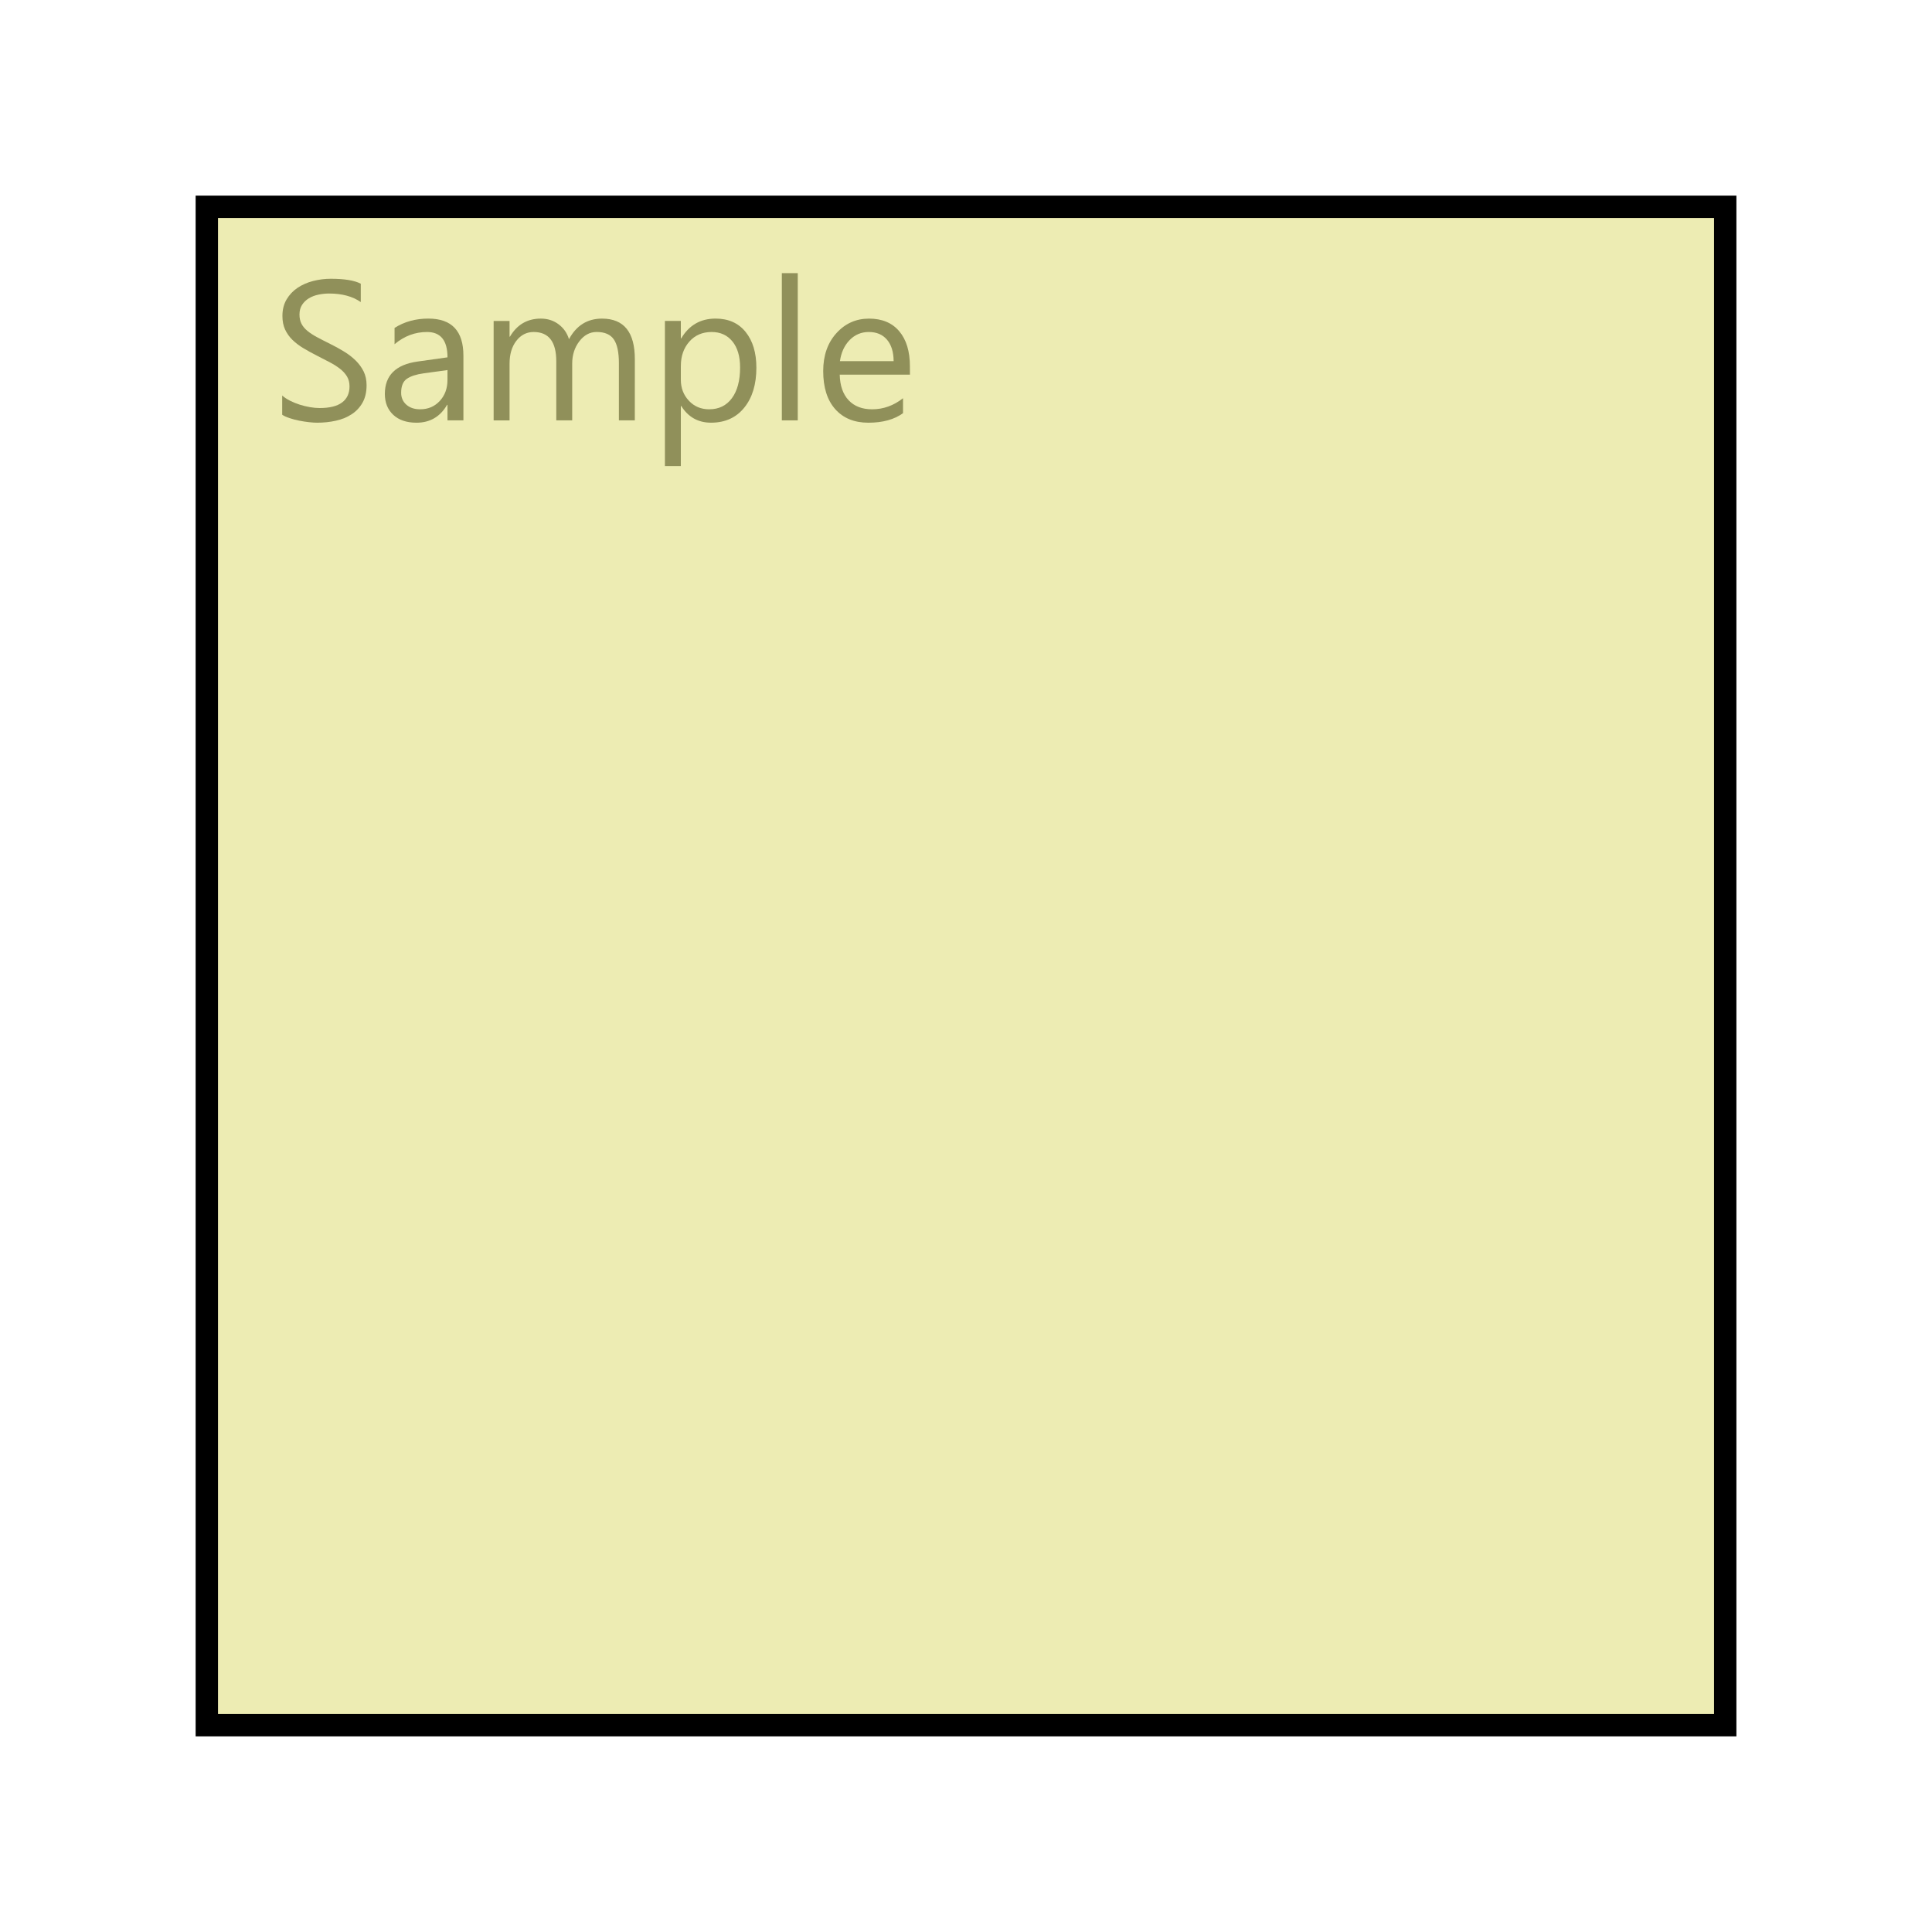 <svg xmlns="http://www.w3.org/2000/svg" xmlns:svg="http://www.w3.org/2000/svg" id="svg2" width="100" height="100" version="1.1"><g id="layer1" transform="translate(-277.5,-381.169)"><g id="g3797"><rect id="rect3017" width="100" height="100" x="277.5" y="381.169" style="fill:#fff;fill-opacity:1"/><g id="g3787" transform="translate(2.054,-3.247)"><rect style="fill:#edecb3;fill-opacity:1;fill-rule:evenodd;stroke:#000;stroke-width:1.158px;stroke-linecap:butt;stroke-linejoin:miter;stroke-opacity:1" id="rect2998" width="78.592" height="78.592" x="286.151" y="395.12"/><g style="font-size:10.294px;font-style:normal;font-variant:normal;font-weight:400;font-stretch:normal;line-height:125%;letter-spacing:0;word-spacing:0;fill:#90905a;fill-opacity:1;stroke:none;font-family:Segoe UI;-inkscape-font-specification:Segoe UI" id="text3000"><path id="path3005" d="m 290.052,405.883 0,-0.995 c 0.114,0.101 0.25,0.191 0.41,0.271 0.159,0.08 0.327,0.148 0.503,0.204 0.176,0.055 0.353,0.098 0.53,0.128 0.178,0.03 0.342,0.045 0.493,0.045 0.519,0 0.907,-0.096 1.164,-0.289 0.256,-0.193 0.385,-0.47 0.385,-0.832 0,-0.194 -0.043,-0.364 -0.128,-0.508 -0.086,-0.144 -0.204,-0.276 -0.354,-0.395 -0.151,-0.119 -0.329,-0.233 -0.535,-0.342 -0.206,-0.109 -0.428,-0.224 -0.666,-0.344 -0.251,-0.127 -0.486,-0.256 -0.704,-0.387 -0.218,-0.131 -0.407,-0.275 -0.568,-0.432 -0.161,-0.157 -0.287,-0.336 -0.38,-0.535 -0.092,-0.199 -0.138,-0.433 -0.138,-0.701 0,-0.328 0.072,-0.614 0.216,-0.857 0.144,-0.243 0.333,-0.443 0.568,-0.601 0.235,-0.157 0.502,-0.275 0.802,-0.352 0.3,-0.077 0.606,-0.116 0.917,-0.116 0.71,1e-5 1.228,0.086 1.553,0.256 l 0,0.95 c -0.426,-0.295 -0.972,-0.442 -1.639,-0.442 -0.184,10e-6 -0.369,0.019 -0.553,0.058 -0.184,0.038 -0.349,0.101 -0.493,0.188 -0.144,0.087 -0.261,0.199 -0.352,0.337 -0.09,0.137 -0.136,0.305 -0.136,0.503 0,0.184 0.034,0.343 0.103,0.478 0.069,0.134 0.17,0.256 0.304,0.367 0.134,0.111 0.297,0.218 0.49,0.322 0.193,0.104 0.415,0.218 0.666,0.342 0.258,0.127 0.503,0.261 0.734,0.402 0.231,0.141 0.434,0.297 0.608,0.467 0.174,0.171 0.312,0.36 0.415,0.568 0.102,0.208 0.153,0.446 0.153,0.714 0,0.355 -0.07,0.656 -0.209,0.902 -0.139,0.246 -0.327,0.447 -0.563,0.601 -0.236,0.154 -0.509,0.266 -0.817,0.334 -0.308,0.069 -0.633,0.103 -0.975,0.103 -0.114,0 -0.255,-0.009 -0.422,-0.028 -0.168,-0.018 -0.338,-0.045 -0.513,-0.08 -0.174,-0.035 -0.339,-0.079 -0.495,-0.131 -0.156,-0.052 -0.281,-0.11 -0.374,-0.173 z"/><path id="path3007" d="m 299.432,406.174 -0.824,0 0,-0.804 -0.02,0 c -0.359,0.617 -0.886,0.925 -1.583,0.925 -0.513,0 -0.914,-0.136 -1.204,-0.407 -0.29,-0.271 -0.435,-0.632 -0.435,-1.081 0,-0.962 0.566,-1.521 1.699,-1.679 l 1.543,-0.216 c -10e-6,-0.875 -0.354,-1.312 -1.061,-1.312 -0.62,10e-6 -1.18,0.211 -1.679,0.633 l 0,-0.844 c 0.506,-0.322 1.089,-0.483 1.749,-0.483 1.21,0 1.815,0.64 1.815,1.92 z m -0.824,-2.604 -1.242,0.171 c -0.382,0.054 -0.67,0.148 -0.865,0.284 -0.194,0.136 -0.292,0.376 -0.292,0.721 0,0.251 0.09,0.457 0.269,0.616 0.179,0.159 0.418,0.239 0.716,0.239 0.409,0 0.746,-0.143 1.013,-0.43 0.266,-0.287 0.4,-0.649 0.4,-1.088 z"/><path id="path3009" d="m 308.304,406.174 -0.824,0 0,-2.956 c -10e-6,-0.57 -0.088,-0.982 -0.264,-1.237 -0.176,-0.255 -0.472,-0.382 -0.887,-0.382 -0.352,10e-6 -0.651,0.161 -0.897,0.483 -0.246,0.322 -0.369,0.707 -0.369,1.156 l 0,2.936 -0.824,0 0,-3.056 c 0,-1.012 -0.39,-1.518 -1.171,-1.518 -0.362,10e-6 -0.66,0.152 -0.895,0.455 -0.235,0.303 -0.352,0.698 -0.352,1.184 l 0,2.936 -0.824,0 0,-5.147 0.824,0 0,0.814 0.02,0 c 0.365,-0.623 0.898,-0.935 1.598,-0.935 0.352,0 0.658,0.098 0.92,0.294 0.261,0.196 0.441,0.453 0.538,0.772 0.382,-0.71 0.952,-1.066 1.709,-1.066 1.133,0 1.699,0.699 1.699,2.096 z"/><path id="path3011" d="m 310.706,405.43 -0.02,0 0,3.111 -0.824,0 0,-7.515 0.824,0 0,0.905 0.02,0 c 0.405,-0.684 0.999,-1.025 1.779,-1.025 0.663,0 1.181,0.23 1.553,0.691 0.372,0.461 0.558,1.078 0.558,1.852 0,0.861 -0.209,1.551 -0.628,2.068 -0.419,0.518 -0.992,0.777 -1.719,0.777 -0.667,0 -1.181,-0.288 -1.543,-0.865 z m -0.02,-2.076 0,0.719 c 0,0.426 0.138,0.787 0.415,1.083 0.276,0.297 0.627,0.445 1.053,0.445 0.499,0 0.891,-0.191 1.174,-0.573 0.283,-0.382 0.425,-0.913 0.425,-1.593 0,-0.573 -0.132,-1.022 -0.397,-1.347 -0.265,-0.325 -0.623,-0.488 -1.076,-0.488 -0.479,10e-6 -0.865,0.167 -1.156,0.5 -0.292,0.333 -0.437,0.751 -0.437,1.254 z"/><path id="path3013" d="m 316.738,406.174 -0.824,0 0,-7.62 0.824,0 z"/><path id="path3015" d="m 322.544,403.807 -3.634,0 c 0.013,0.573 0.168,1.015 0.462,1.327 0.295,0.312 0.7,0.467 1.216,0.467 0.58,0 1.113,-0.191 1.598,-0.573 l 0,0.774 c -0.452,0.328 -1.051,0.493 -1.794,0.493 -0.727,0 -1.299,-0.234 -1.714,-0.701 -0.416,-0.467 -0.623,-1.125 -0.623,-1.973 0,-0.801 0.227,-1.454 0.681,-1.958 0.454,-0.504 1.018,-0.756 1.691,-0.756 0.674,0 1.195,0.218 1.563,0.653 0.369,0.436 0.553,1.04 0.553,1.815 z m -0.844,-0.699 c -0.003,-0.476 -0.118,-0.846 -0.344,-1.111 -0.226,-0.265 -0.54,-0.397 -0.942,-0.397 -0.389,10e-6 -0.719,0.139 -0.99,0.417 -0.271,0.278 -0.439,0.642 -0.503,1.091 z"/></g></g></g></g></svg>